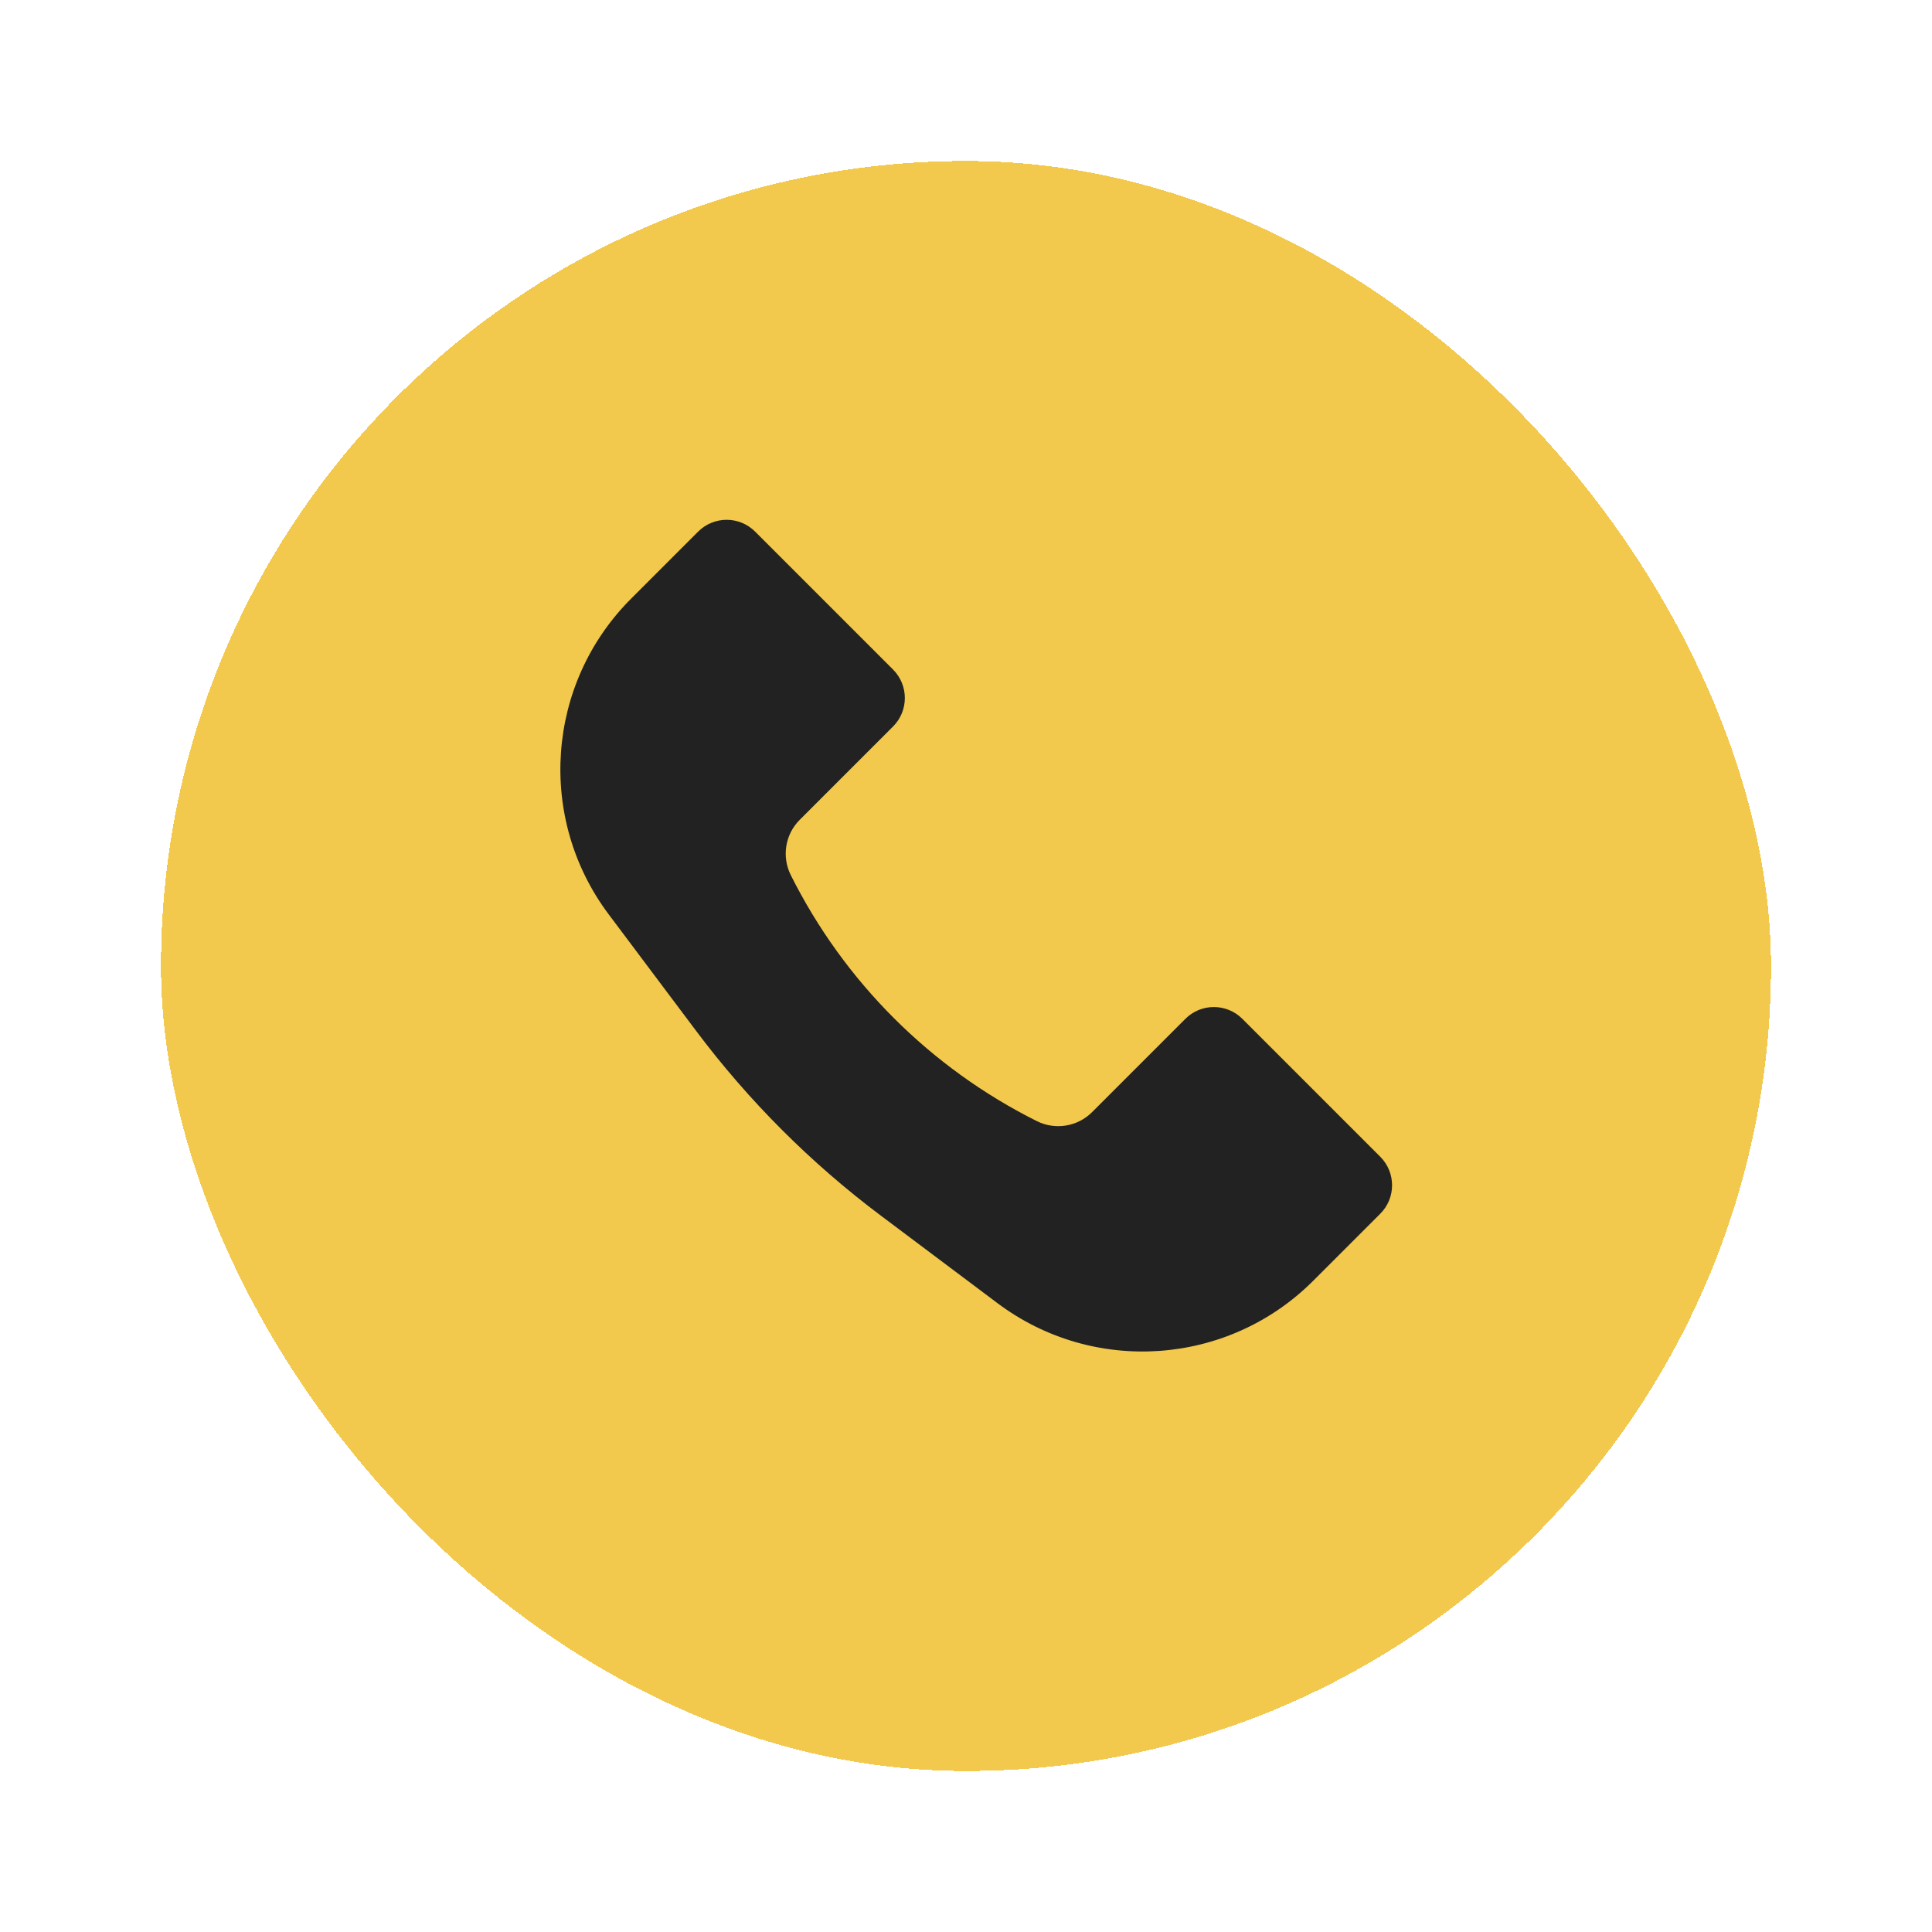 <svg width="48" height="48" viewBox="0 0 48 48" fill="none" xmlns="http://www.w3.org/2000/svg">
<g filter="url(#filter0_d_3104_27849)">
<rect x="4" width="40" height="40" rx="20" fill="#F2C94C" shape-rendering="crispEdges"/>
<path d="M15.68 10.873L17.346 9.207C17.736 8.817 18.369 8.817 18.76 9.207L22.188 12.635C22.578 13.025 22.578 13.659 22.188 14.049L19.869 16.368C19.507 16.73 19.418 17.282 19.646 17.74C20.969 20.386 23.114 22.531 25.76 23.854C26.218 24.082 26.77 23.993 27.132 23.631L29.451 21.312C29.841 20.922 30.474 20.922 30.865 21.312L34.293 24.74C34.683 25.131 34.683 25.764 34.293 26.154L32.627 27.82C30.516 29.932 27.173 30.169 24.784 28.378L21.892 26.208C20.148 24.901 18.599 23.352 17.292 21.608L15.122 18.716C13.331 16.327 13.568 12.984 15.68 10.873Z" fill="#222222"/>
</g>
<defs>
<filter id="filter0_d_3104_27849" x="0" y="0" width="48" height="48" filterUnits="userSpaceOnUse" color-interpolation-filters="sRGB">
<feFlood flood-opacity="0" result="BackgroundImageFix"/>
<feColorMatrix in="SourceAlpha" type="matrix" values="0 0 0 0 0 0 0 0 0 0 0 0 0 0 0 0 0 0 127 0" result="hardAlpha"/>
<feOffset dy="4"/>
<feGaussianBlur stdDeviation="2"/>
<feComposite in2="hardAlpha" operator="out"/>
<feColorMatrix type="matrix" values="0 0 0 0 0 0 0 0 0 0 0 0 0 0 0 0 0 0 0.25 0"/>
<feBlend mode="normal" in2="BackgroundImageFix" result="effect1_dropShadow_3104_27849"/>
<feBlend mode="normal" in="SourceGraphic" in2="effect1_dropShadow_3104_27849" result="shape"/>
</filter>
</defs>
</svg>
